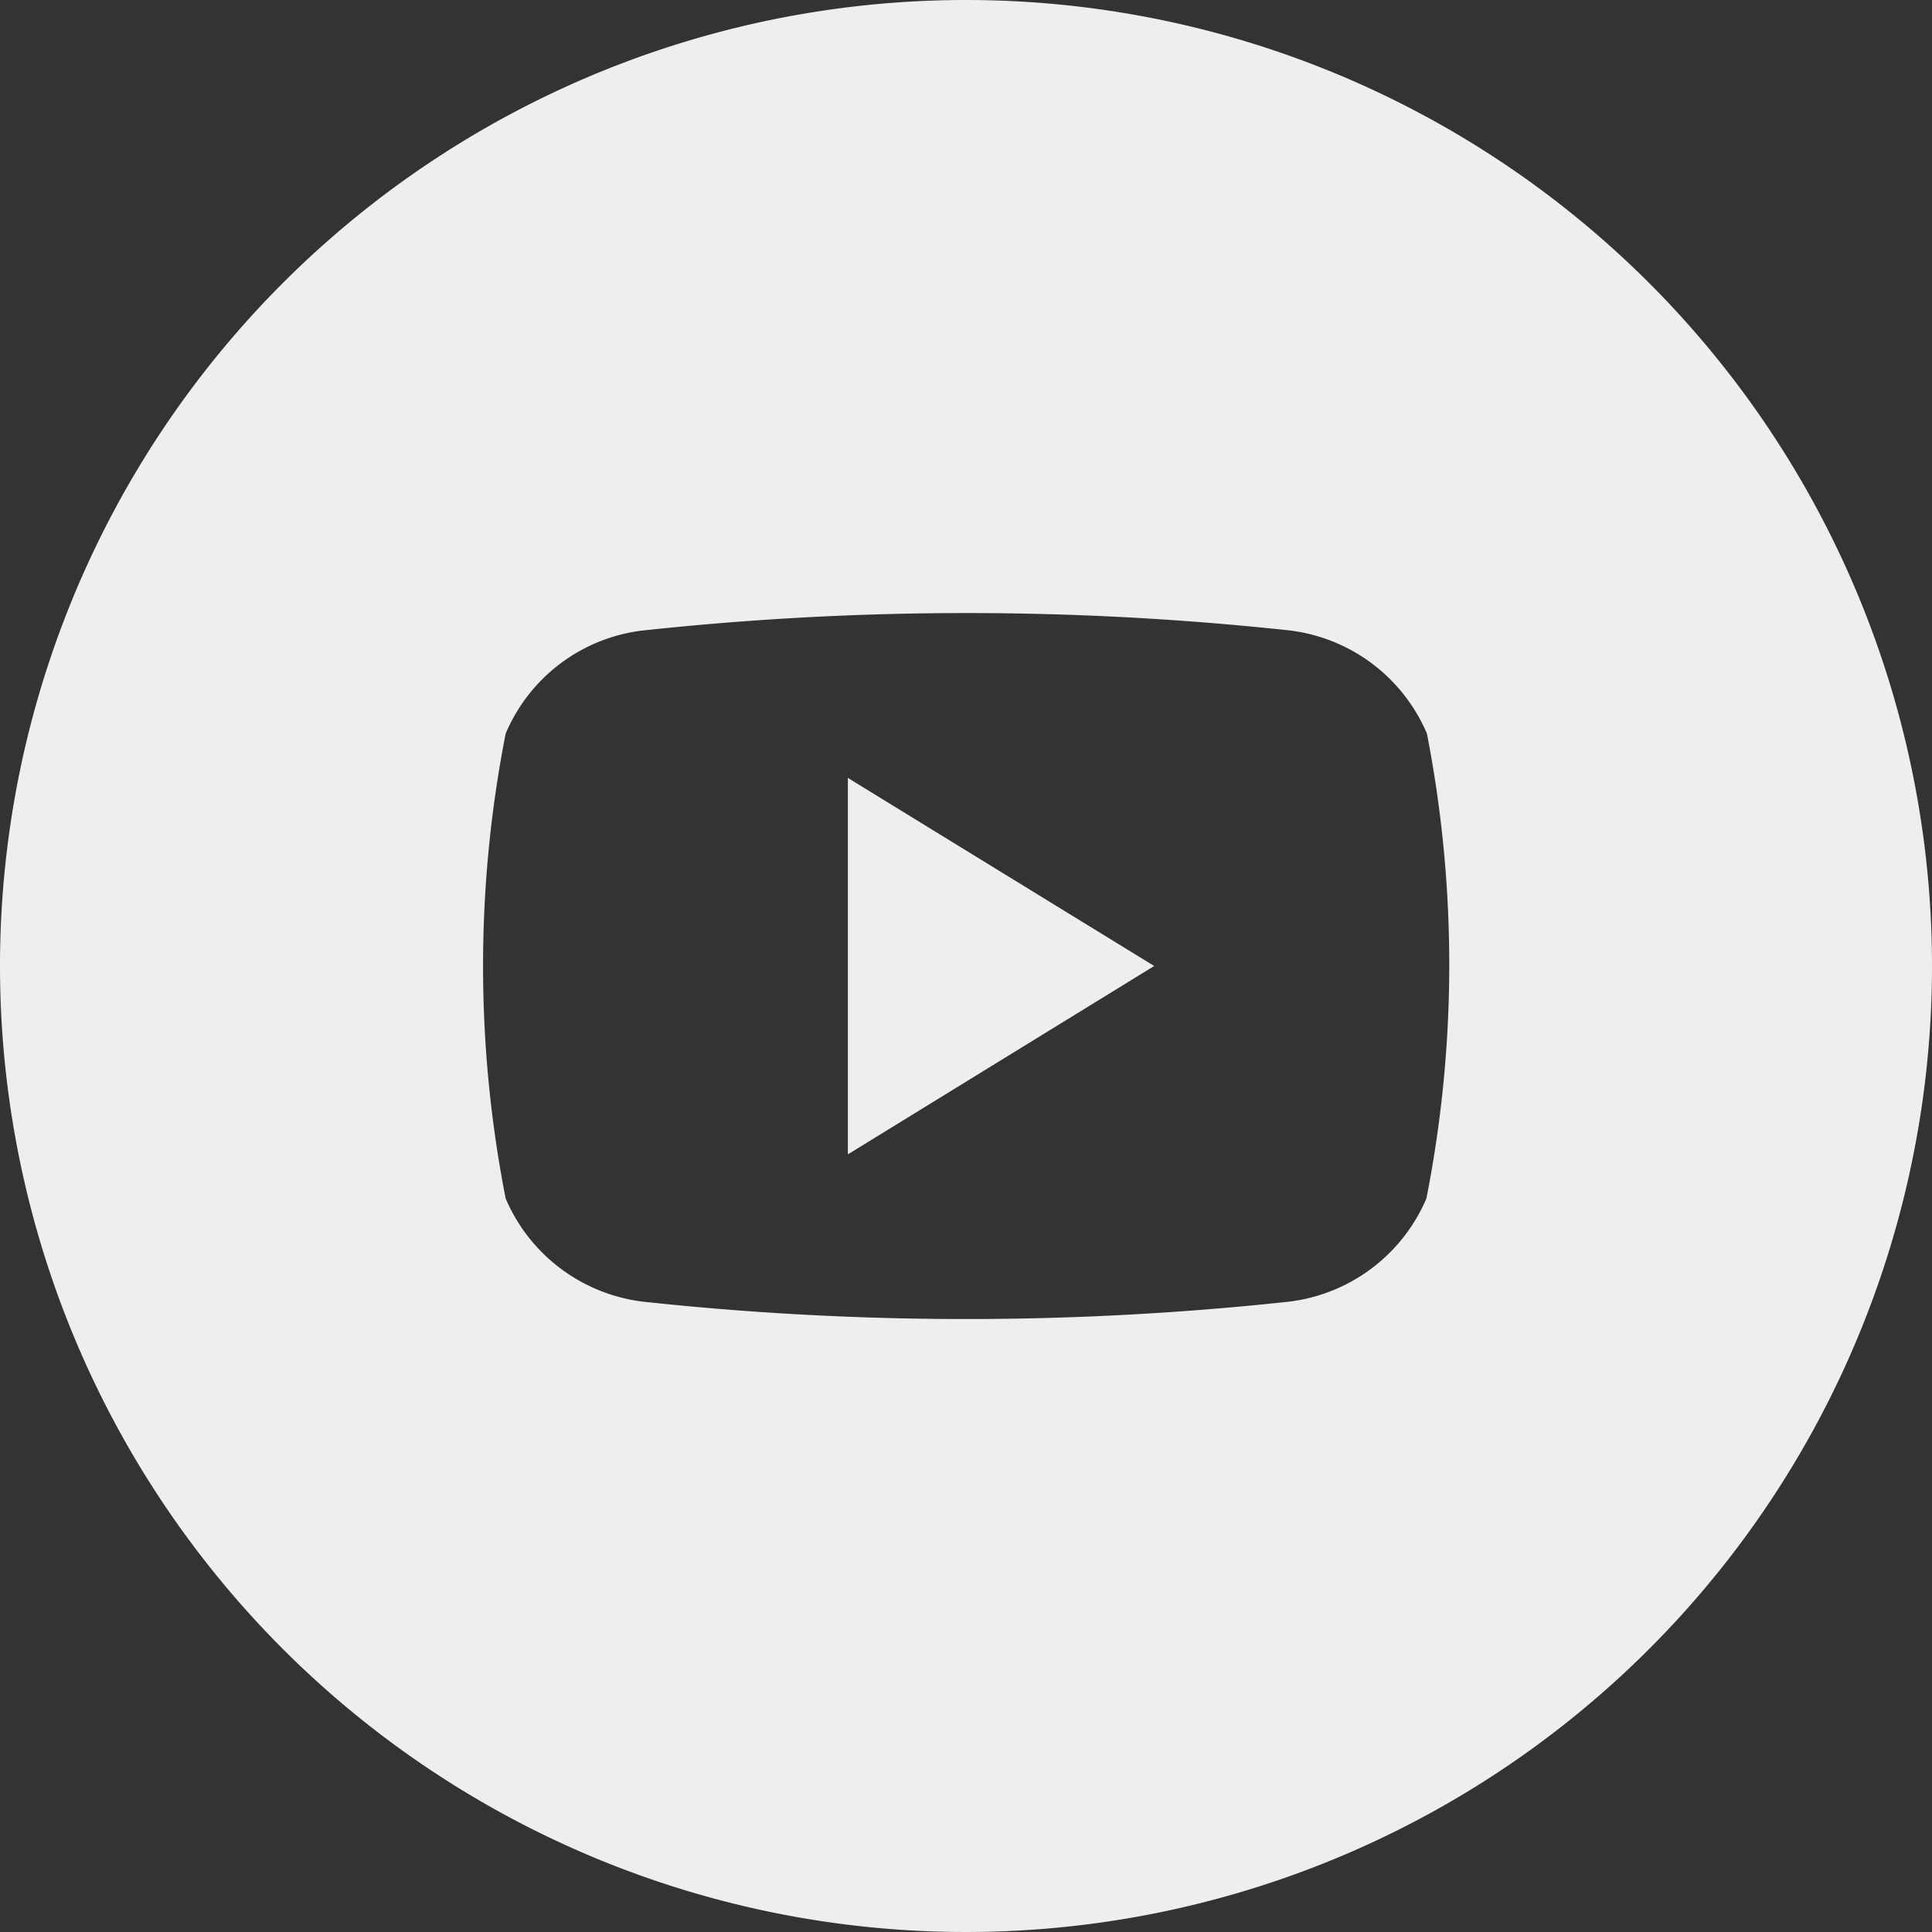 <svg xmlns="http://www.w3.org/2000/svg" width="40" height="40" viewBox="0 0 40 40">
  <rect x="0" y="0" width="40" height="40" fill="#333333" stroke="none"/>
  <g id="Layer_2" data-name="Layer 2" transform="translate(0)">
    <g id="_04.youtube" data-name="04.youtube" transform="translate(0)">
      <path id="Path_19221" data-name="Path 19221" d="M66.91,61.44l6.342,3.894-6.342,3.9Z" transform="translate(-49.356 -45.334)" fill="#eeedf0"/>
      <path id="Path_19222" data-name="Path 19222" d="M20,0A20,20,0,1,0,40,20,20,20,0,0,0,20,0Zm9.532,24.813a3.558,3.558,0,0,1-2.942,2.147,62.321,62.321,0,0,1-13.179,0,3.558,3.558,0,0,1-2.942-2.147,24.984,24.984,0,0,1,0-9.624,3.536,3.536,0,0,1,2.953-2.147,62.322,62.322,0,0,1,13.179,0,3.553,3.553,0,0,1,2.942,2.147,24.984,24.984,0,0,1-.011,9.624Z" fill="#eeedf0"/>
    </g>
  </g>
</svg>
